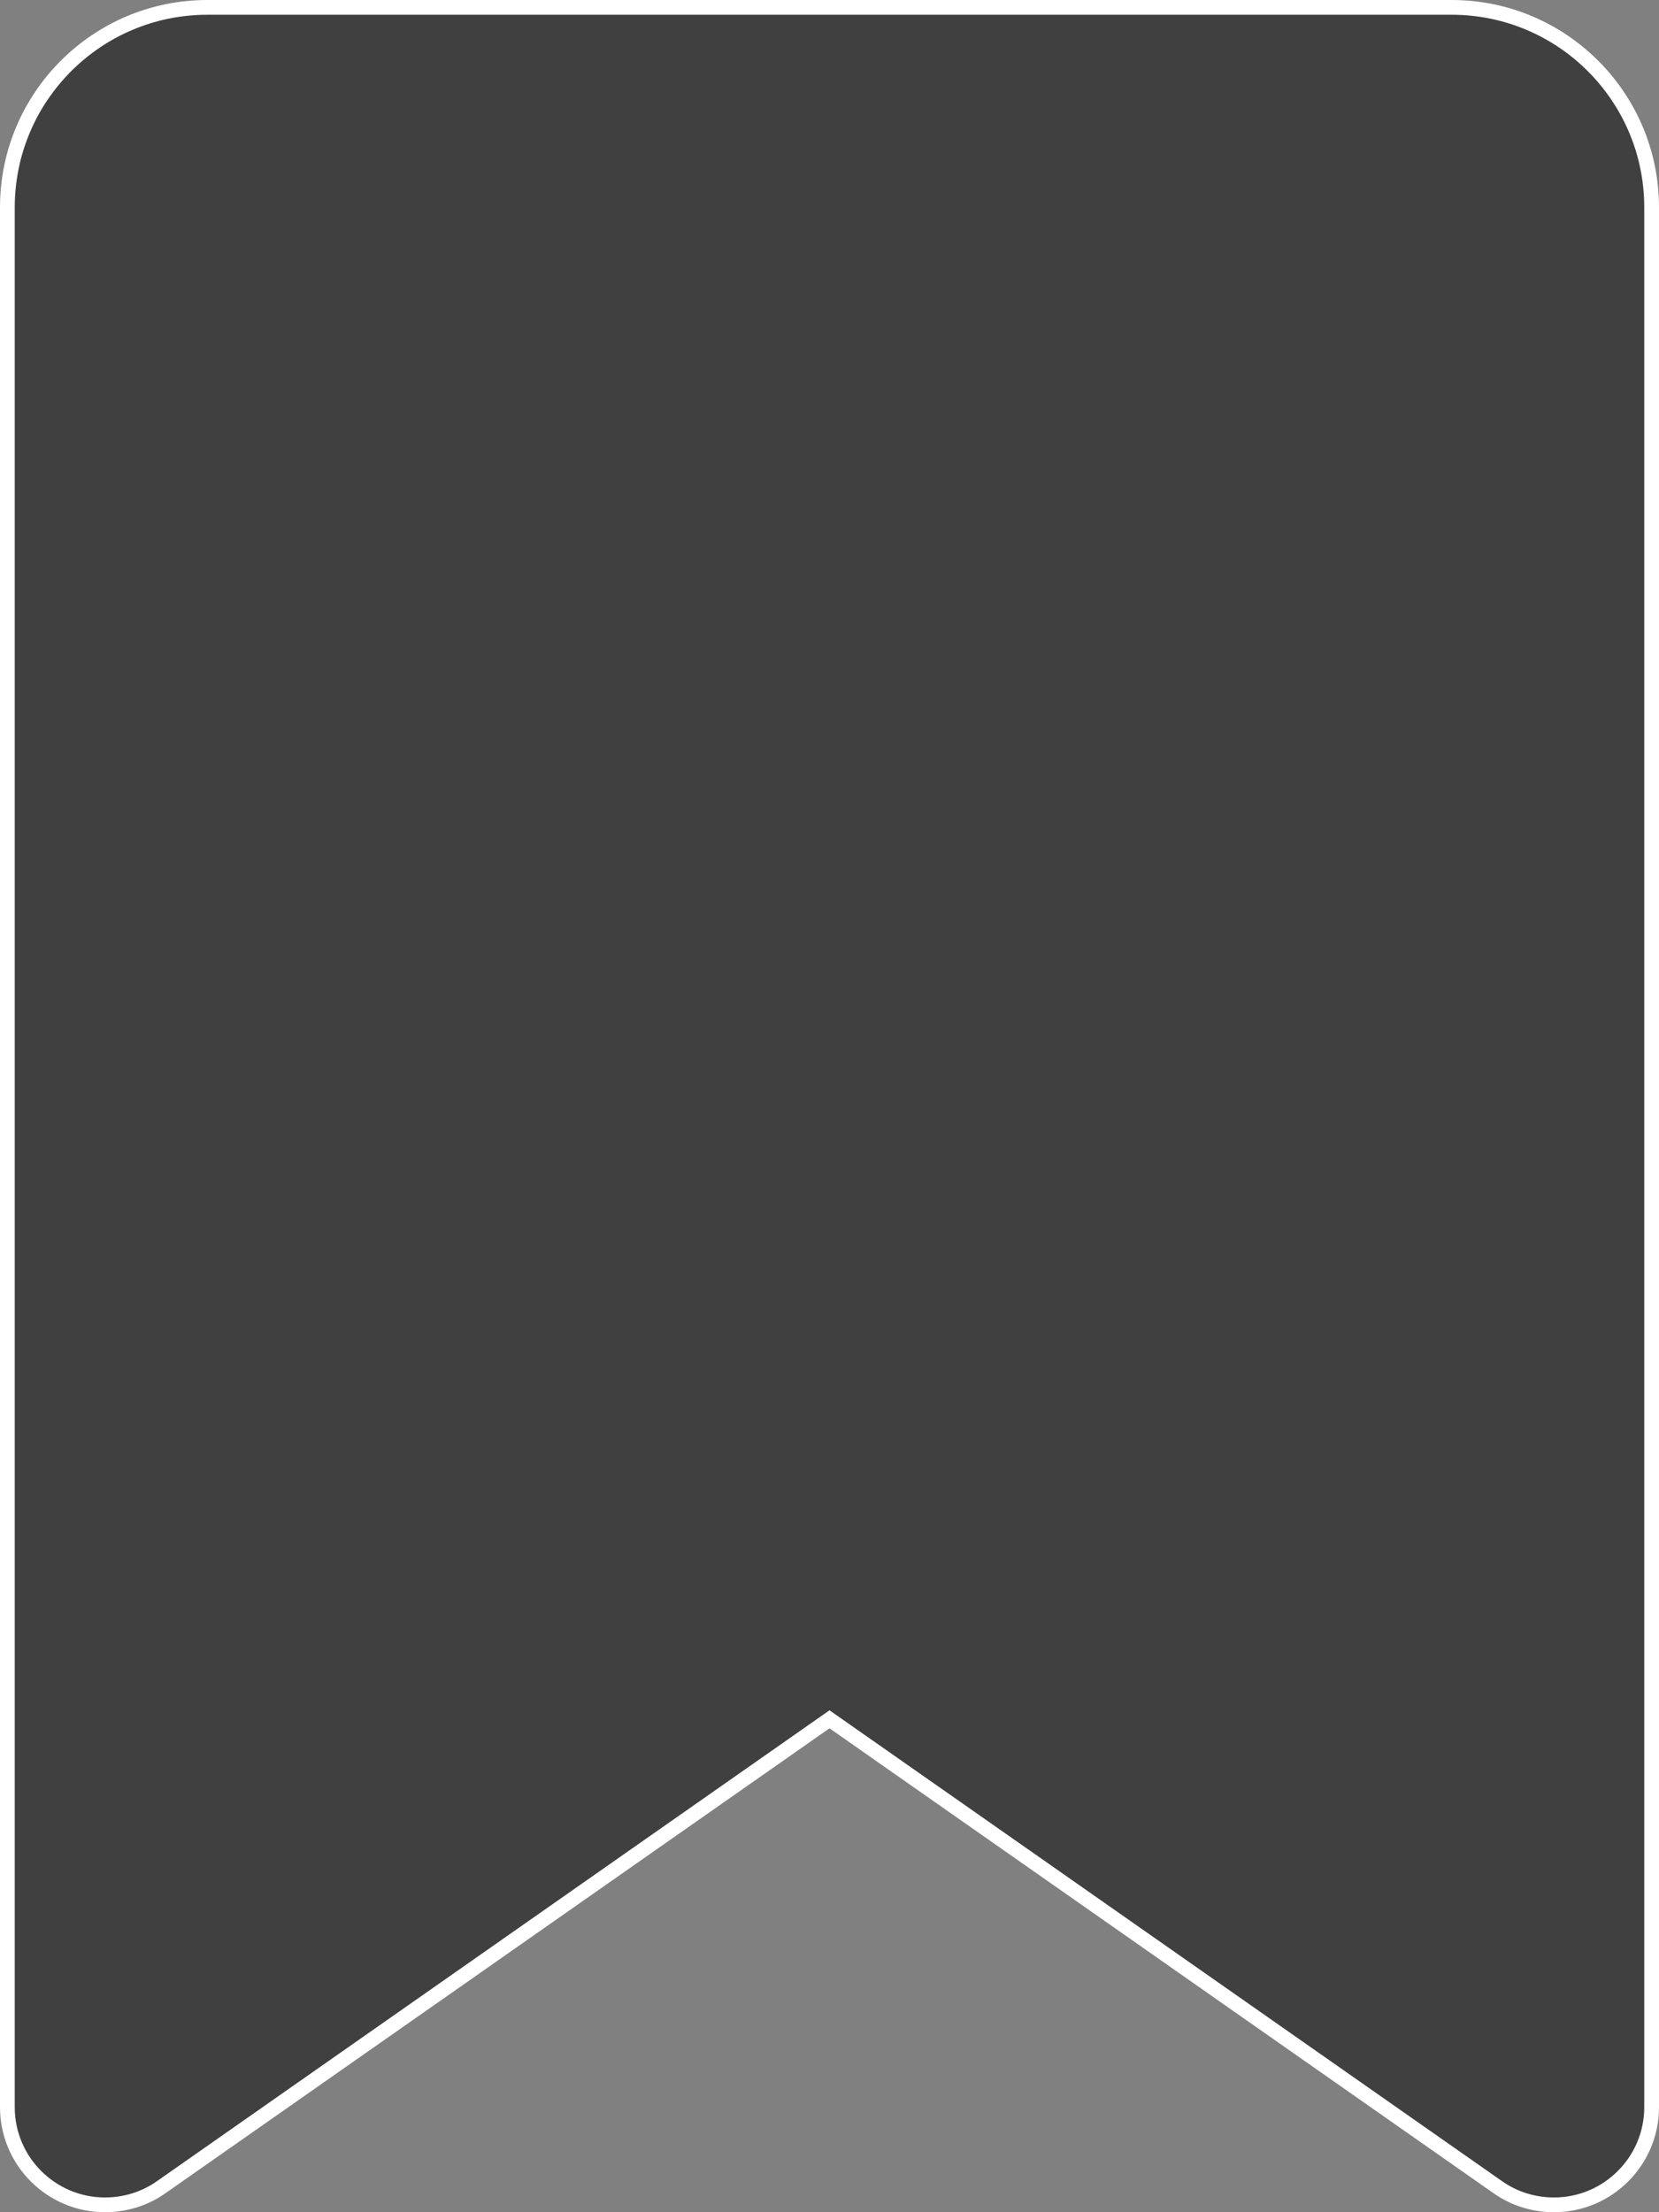 <svg xmlns="http://www.w3.org/2000/svg" width="225" height="300" viewBox="0 0 225 300" fill="none">
  <rect x="0" y="0" width="225" height="300" fill="#808080" stroke="none"/>
  <path d="M21.868 296.603L21.864 296.605C19.636 298.181 16.968 299 14.238 299C6.939 299 1 293.061 1 285.762V28.125C1 13.15 13.15 1 28.125 1H196.875C211.85 1 224 13.15 224 28.125V285.762C224 293.061 218.061 299 210.762 299C208.031 299 205.364 298.181 203.136 296.605L203.132 296.603L113.074 233.556L112.5 233.154L111.926 233.556L21.868 296.603Z" fill="black" fill-opacity="0.5" stroke="white" stroke-width="2"/>
</svg>